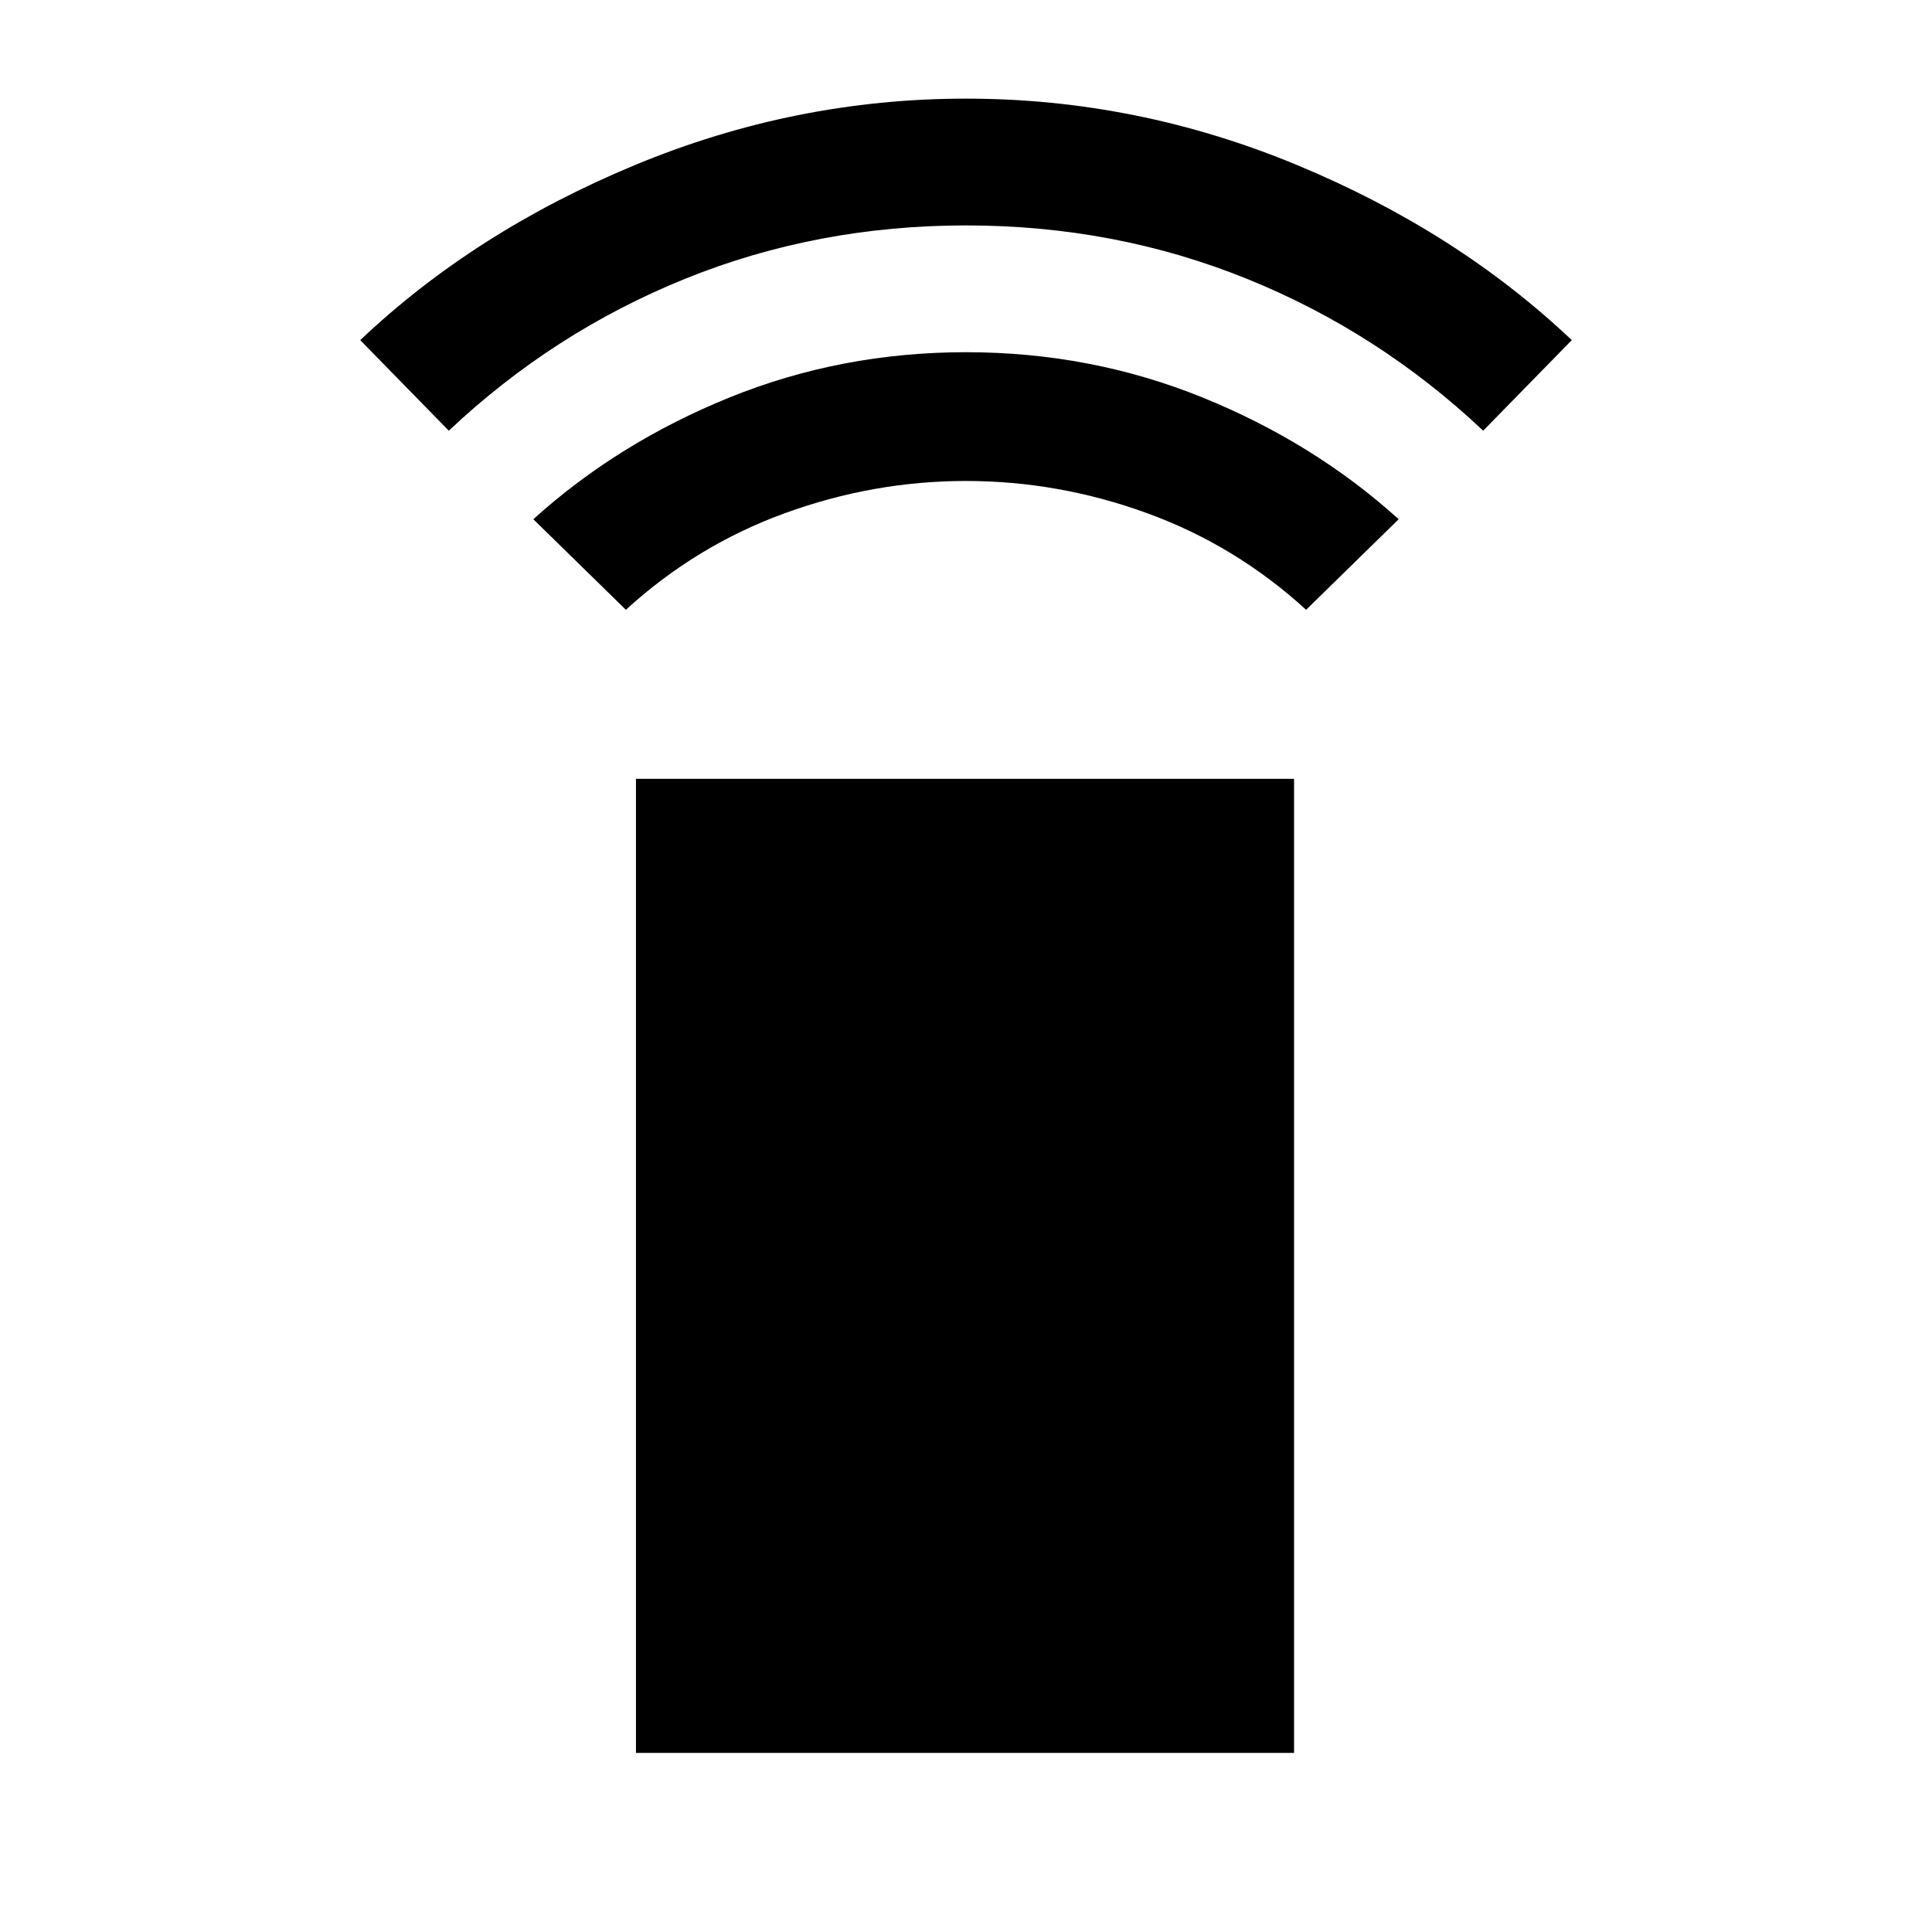 <svg xmlns="http://www.w3.org/2000/svg" height="40" width="40"><path d="M12.958 12.625 11.042 10.75Q12.792 9.167 15.104 8.229Q17.417 7.292 20 7.292Q22.583 7.292 24.896 8.229Q27.208 9.167 28.958 10.75L27.042 12.625Q25.583 11.292 23.75 10.625Q21.917 9.958 20 9.958Q18.083 9.958 16.25 10.625Q14.417 11.292 12.958 12.625ZM9.292 8.917 7.458 7.042Q9.833 4.792 13.146 3.417Q16.458 2.042 20 2.042Q23.542 2.042 26.854 3.417Q30.167 4.792 32.542 7.042L30.708 8.917Q28.542 6.875 25.812 5.771Q23.083 4.667 20 4.667Q16.917 4.667 14.187 5.771Q11.458 6.875 9.292 8.917ZM13.167 36.292V16.125H26.792V36.292Z"/></svg>